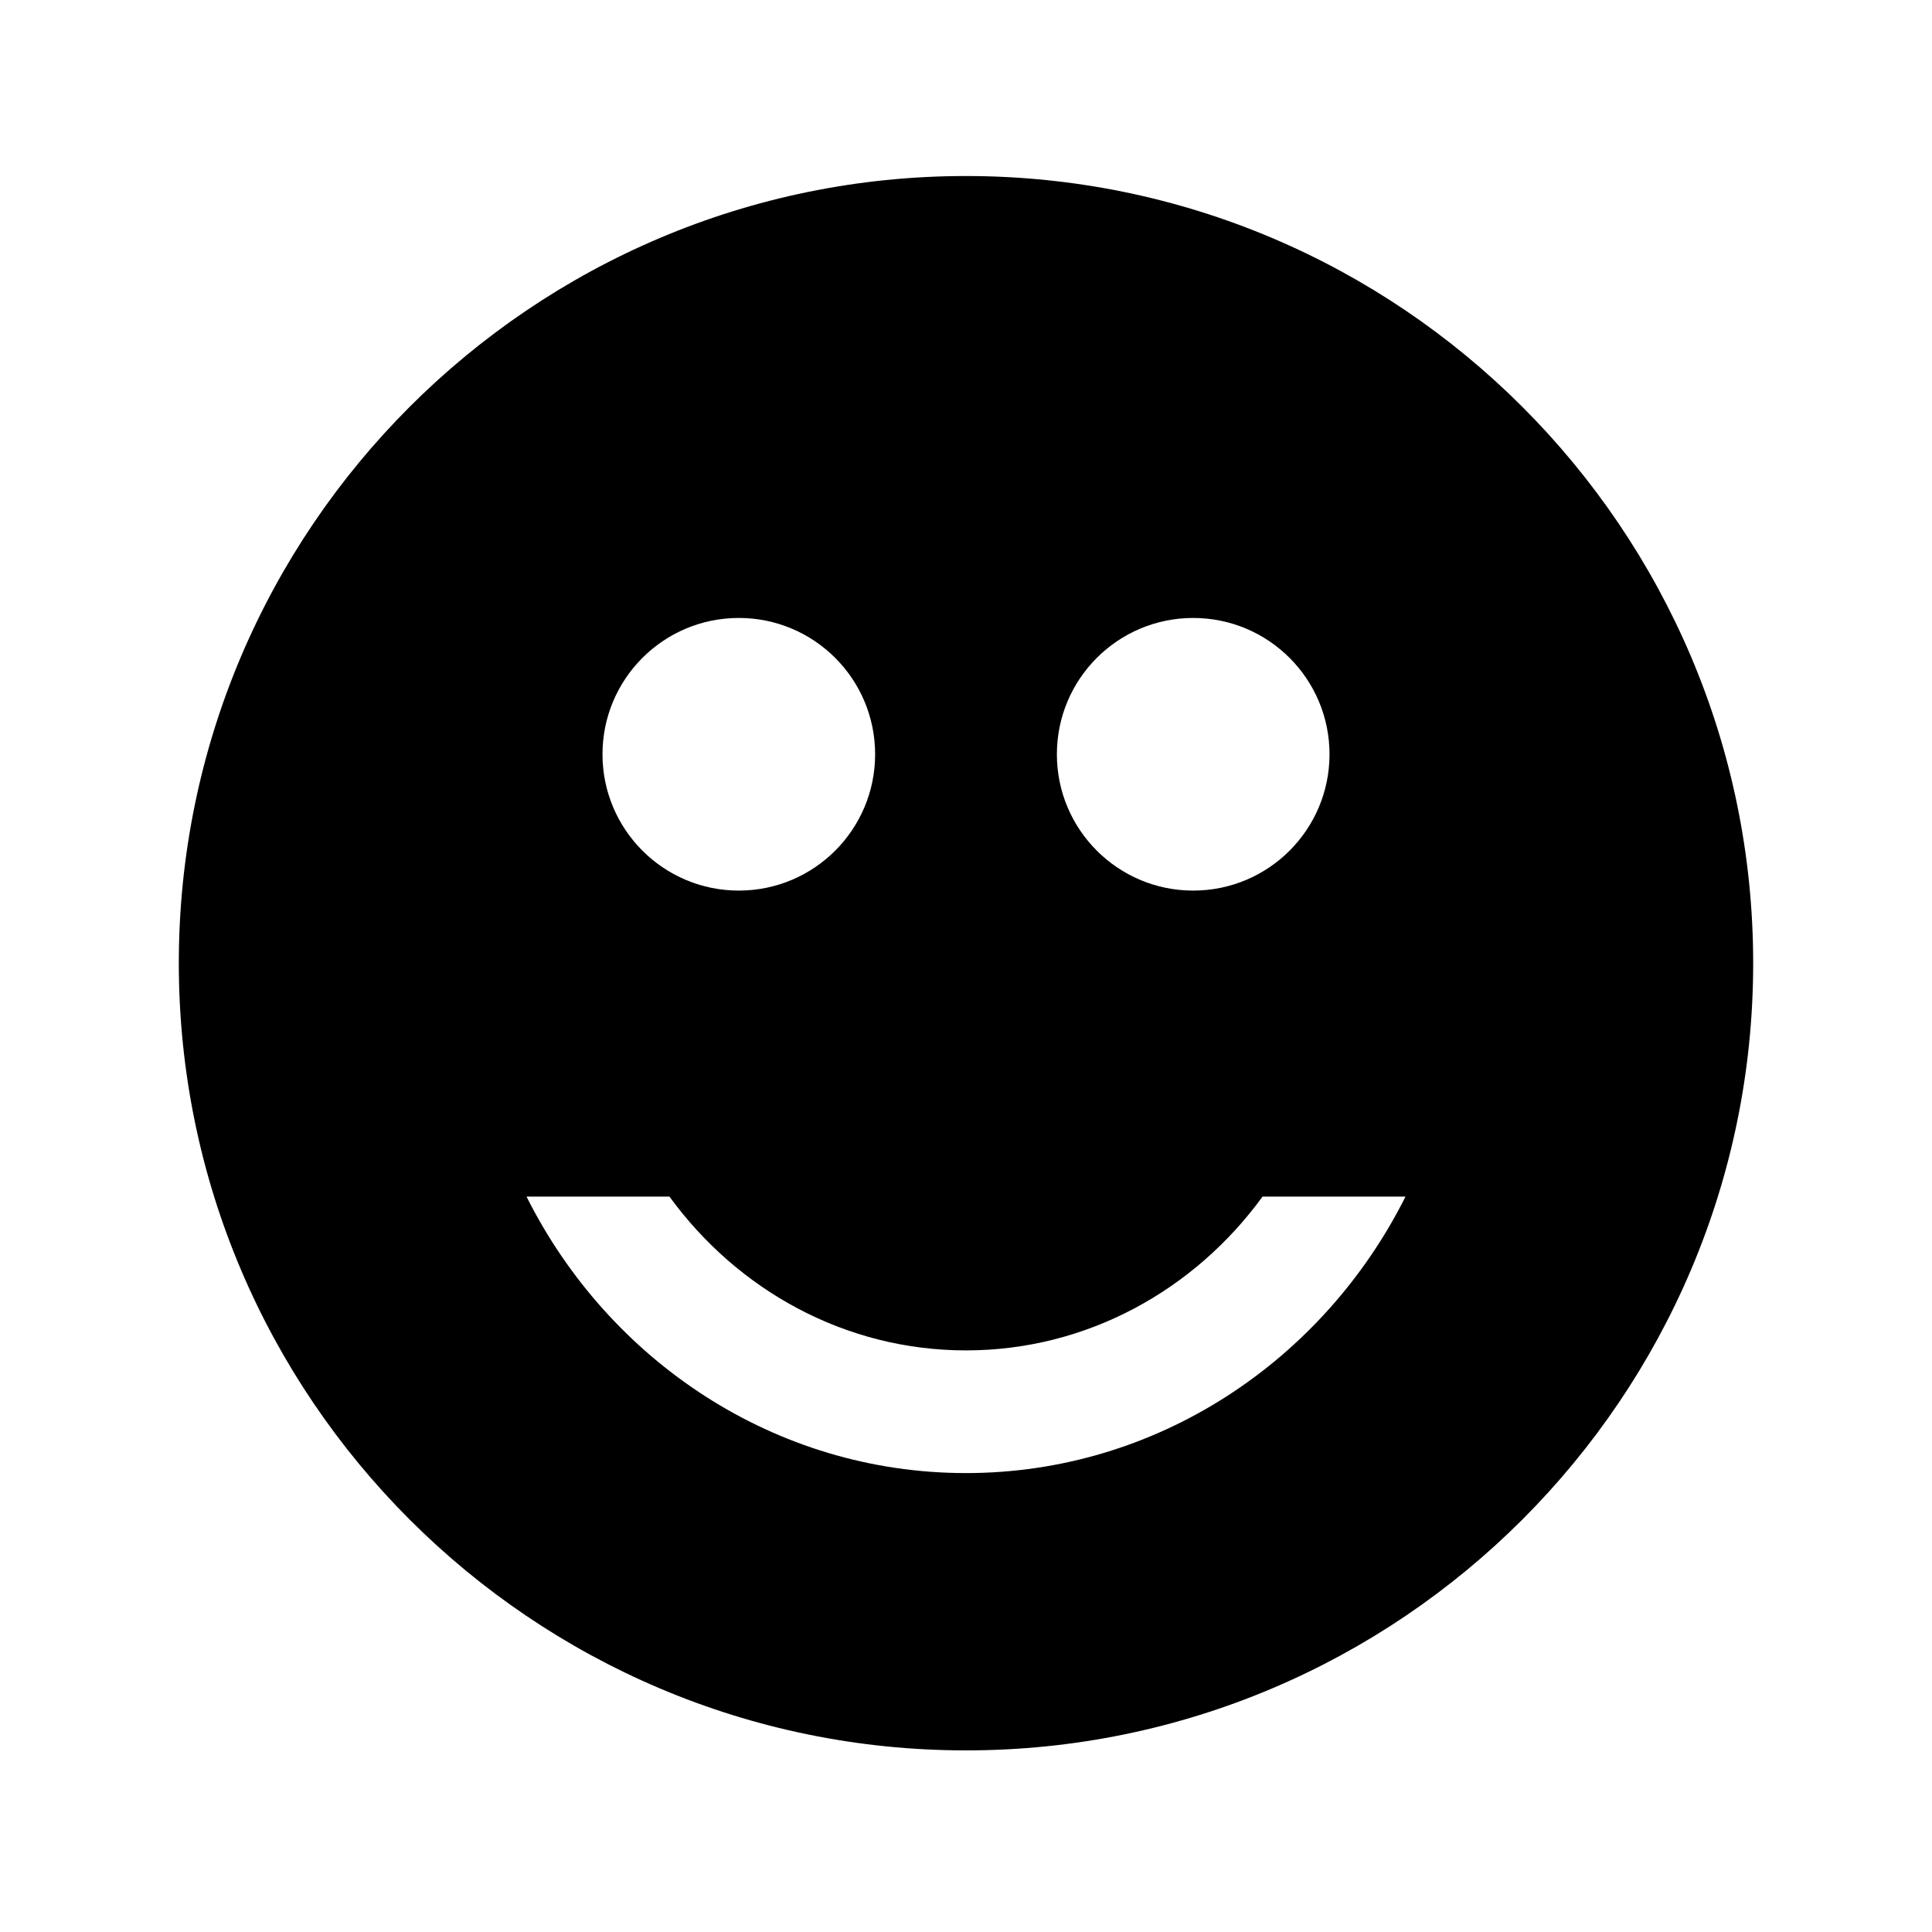<?xml version="1.0" encoding="iso-8859-1"?>
<!-- Generator: Adobe Illustrator 15.1.0, SVG Export Plug-In . SVG Version: 6.00 Build 0)  -->
<!DOCTYPE svg PUBLIC "-//W3C//DTD SVG 1.1//EN" "http://www.w3.org/Graphics/SVG/1.1/DTD/svg11.dtd">
<svg version="1.1" id="Layer_3" xmlns="http://www.w3.org/2000/svg" xmlns:xlink="http://www.w3.org/1999/xlink" x="0px" y="0px"
	 width="283.46px" height="283.46px" viewBox="0 0 283.46 283.46" style="enable-background:new 0 0 283.46 283.46;"
	 xml:space="preserve">
<g>
	<path d="M141.73,25.826c-63.684,0-115.495,51.811-115.495,115.495c0,63.683,51.811,115.494,115.495,115.494
		c63.684,0,115.494-51.812,115.494-115.494C257.224,77.637,205.414,25.826,141.73,25.826z M175.064,90.666c11.046,0,20,8.954,20,20
		s-8.954,20-20,20s-20-8.954-20-20S164.018,90.666,175.064,90.666z M108.397,90.665c11.046,0,20,8.954,20,20
		c0,11.045-8.954,20-20,20s-20-8.955-20-20C88.397,99.619,97.351,90.665,108.397,90.665z M141.731,216.128
		c-28.054,0-52.422-16.502-64.482-40.565h20.975c9.963,13.696,25.756,22.565,43.506,22.565c17.751,0,33.544-8.869,43.509-22.565
		h20.976C194.153,199.626,169.785,216.128,141.731,216.128z"/>
</g>
</svg>
